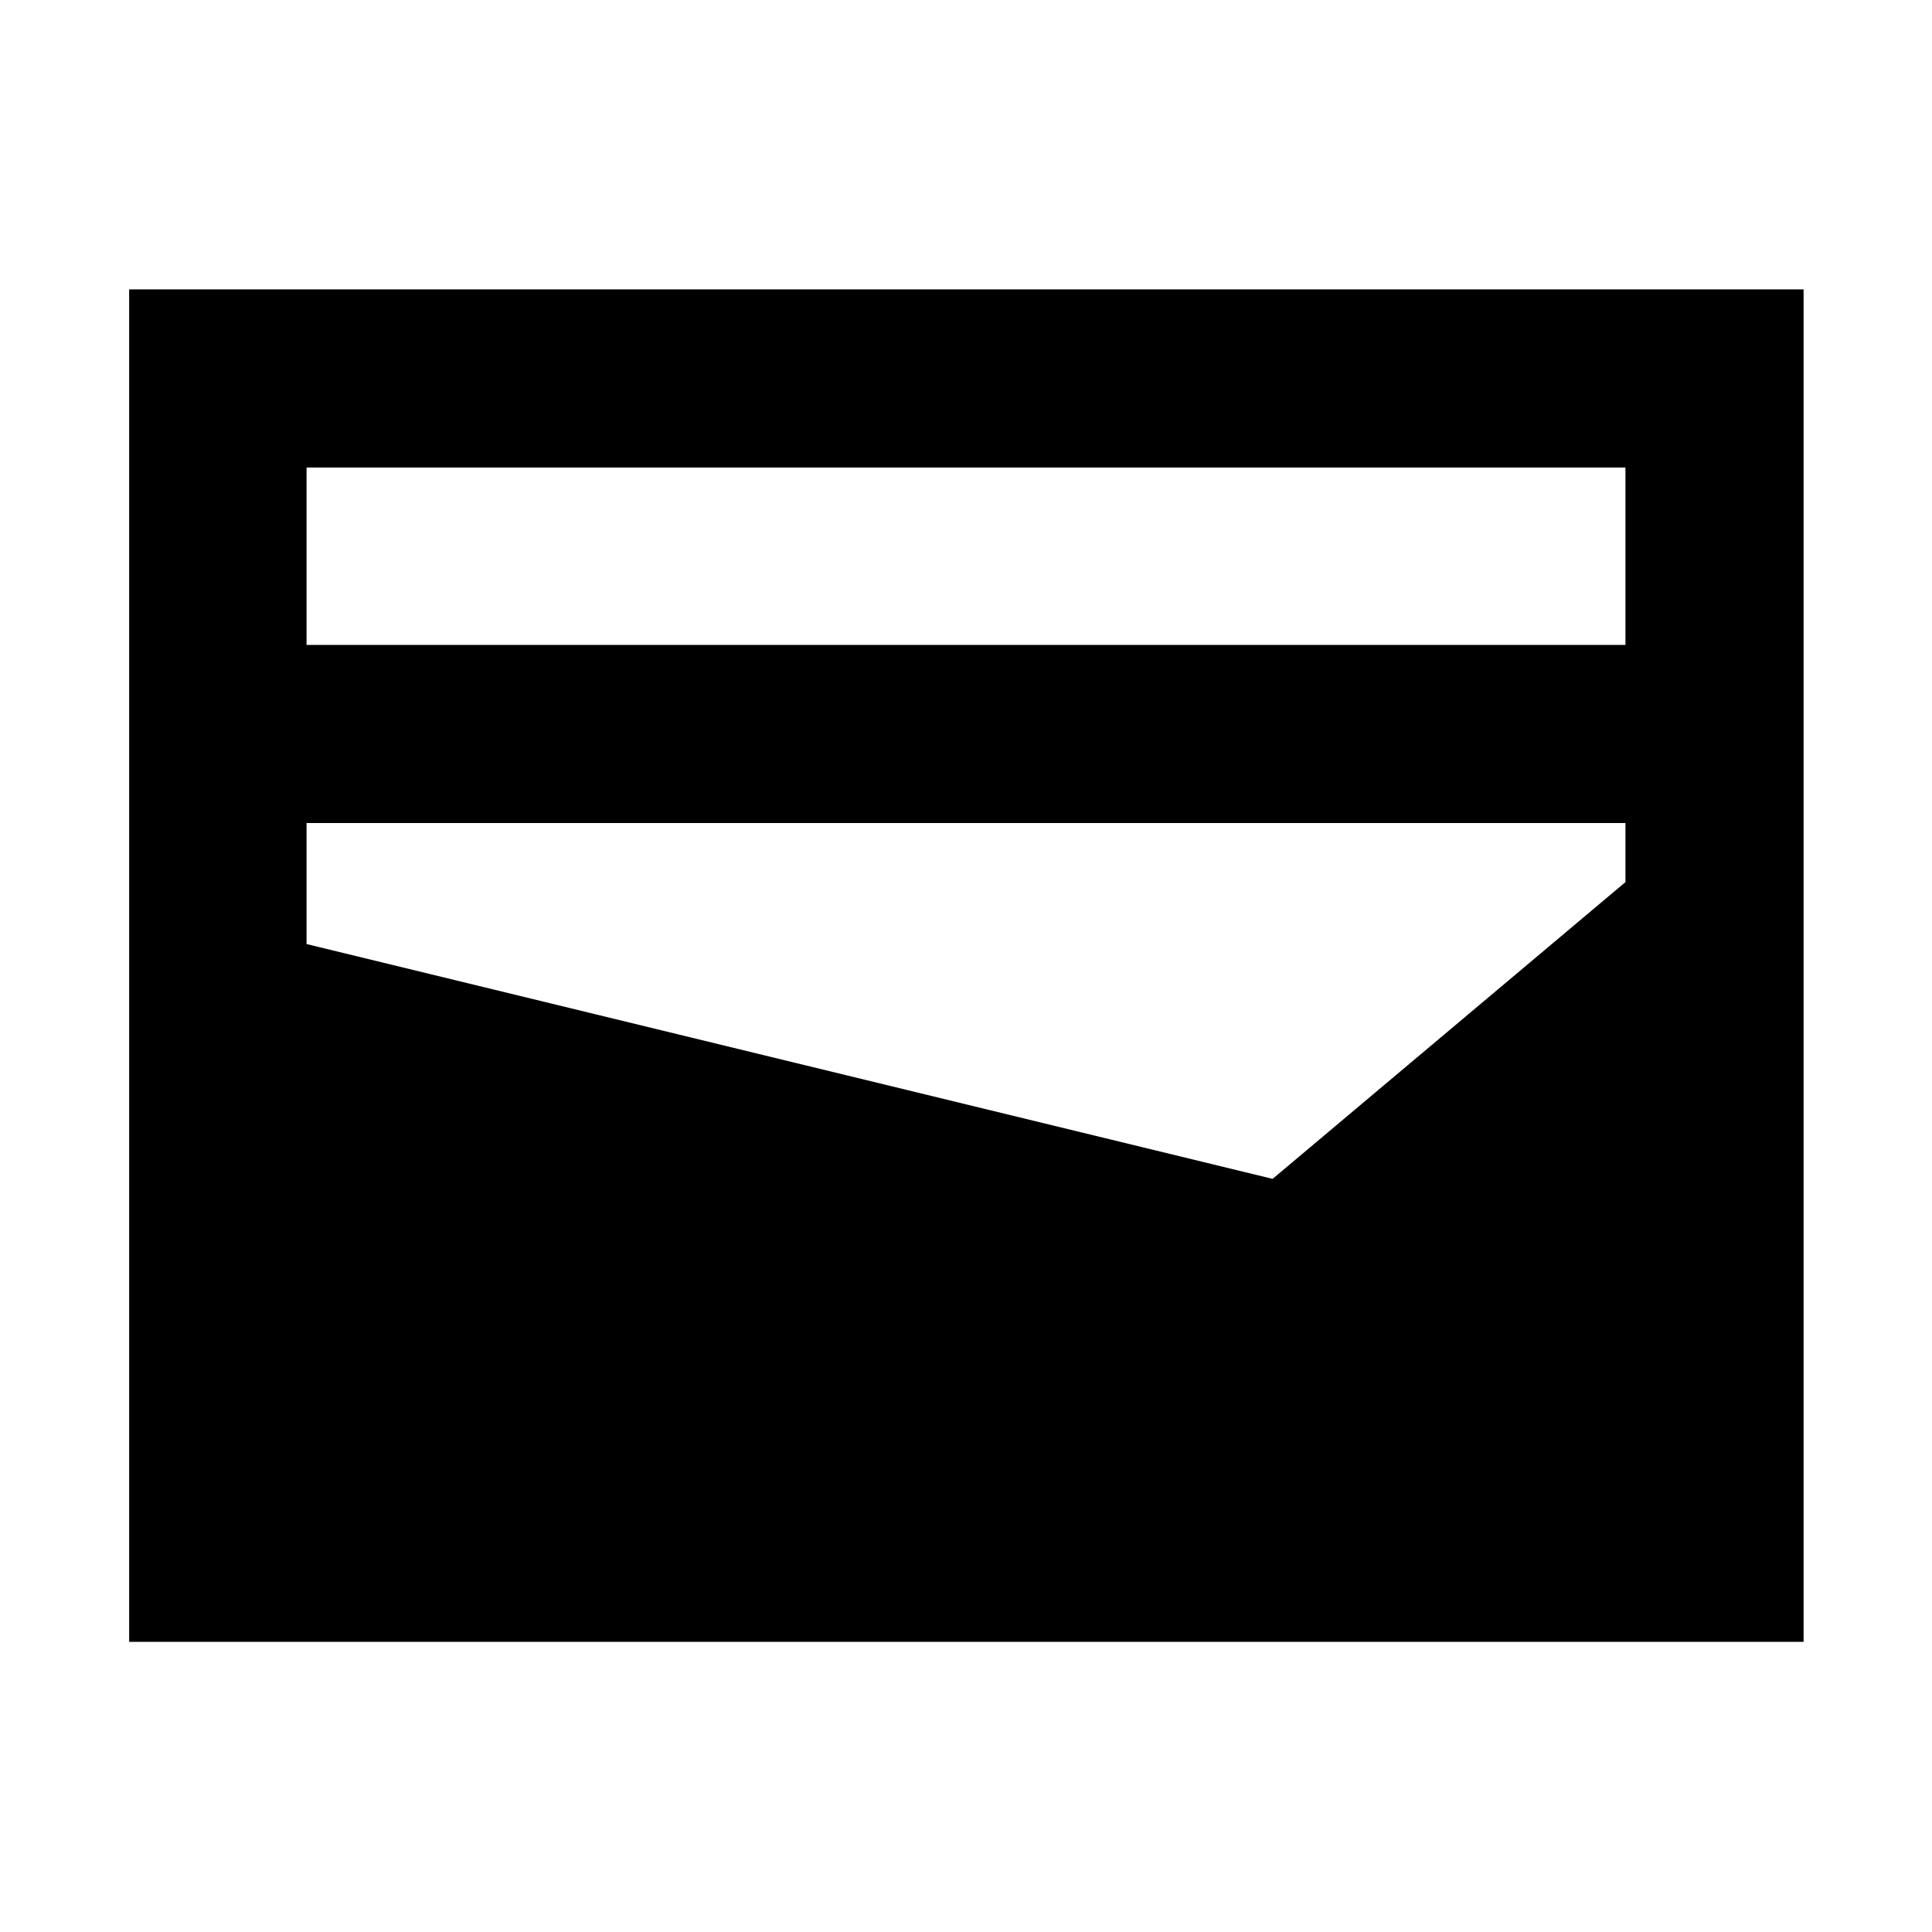 <svg xmlns="http://www.w3.org/2000/svg" height="40" viewBox="0 -960 960 960" width="40"><path d="M64.17-144.17V-816.2H896.2v672.03H64.17Zm88.15-495.38h655.36v-88.13H152.32v88.13Zm480.03 265.32 175.33-147.46v-29.34H152.32v60.12l480.03 116.68Z"/></svg>